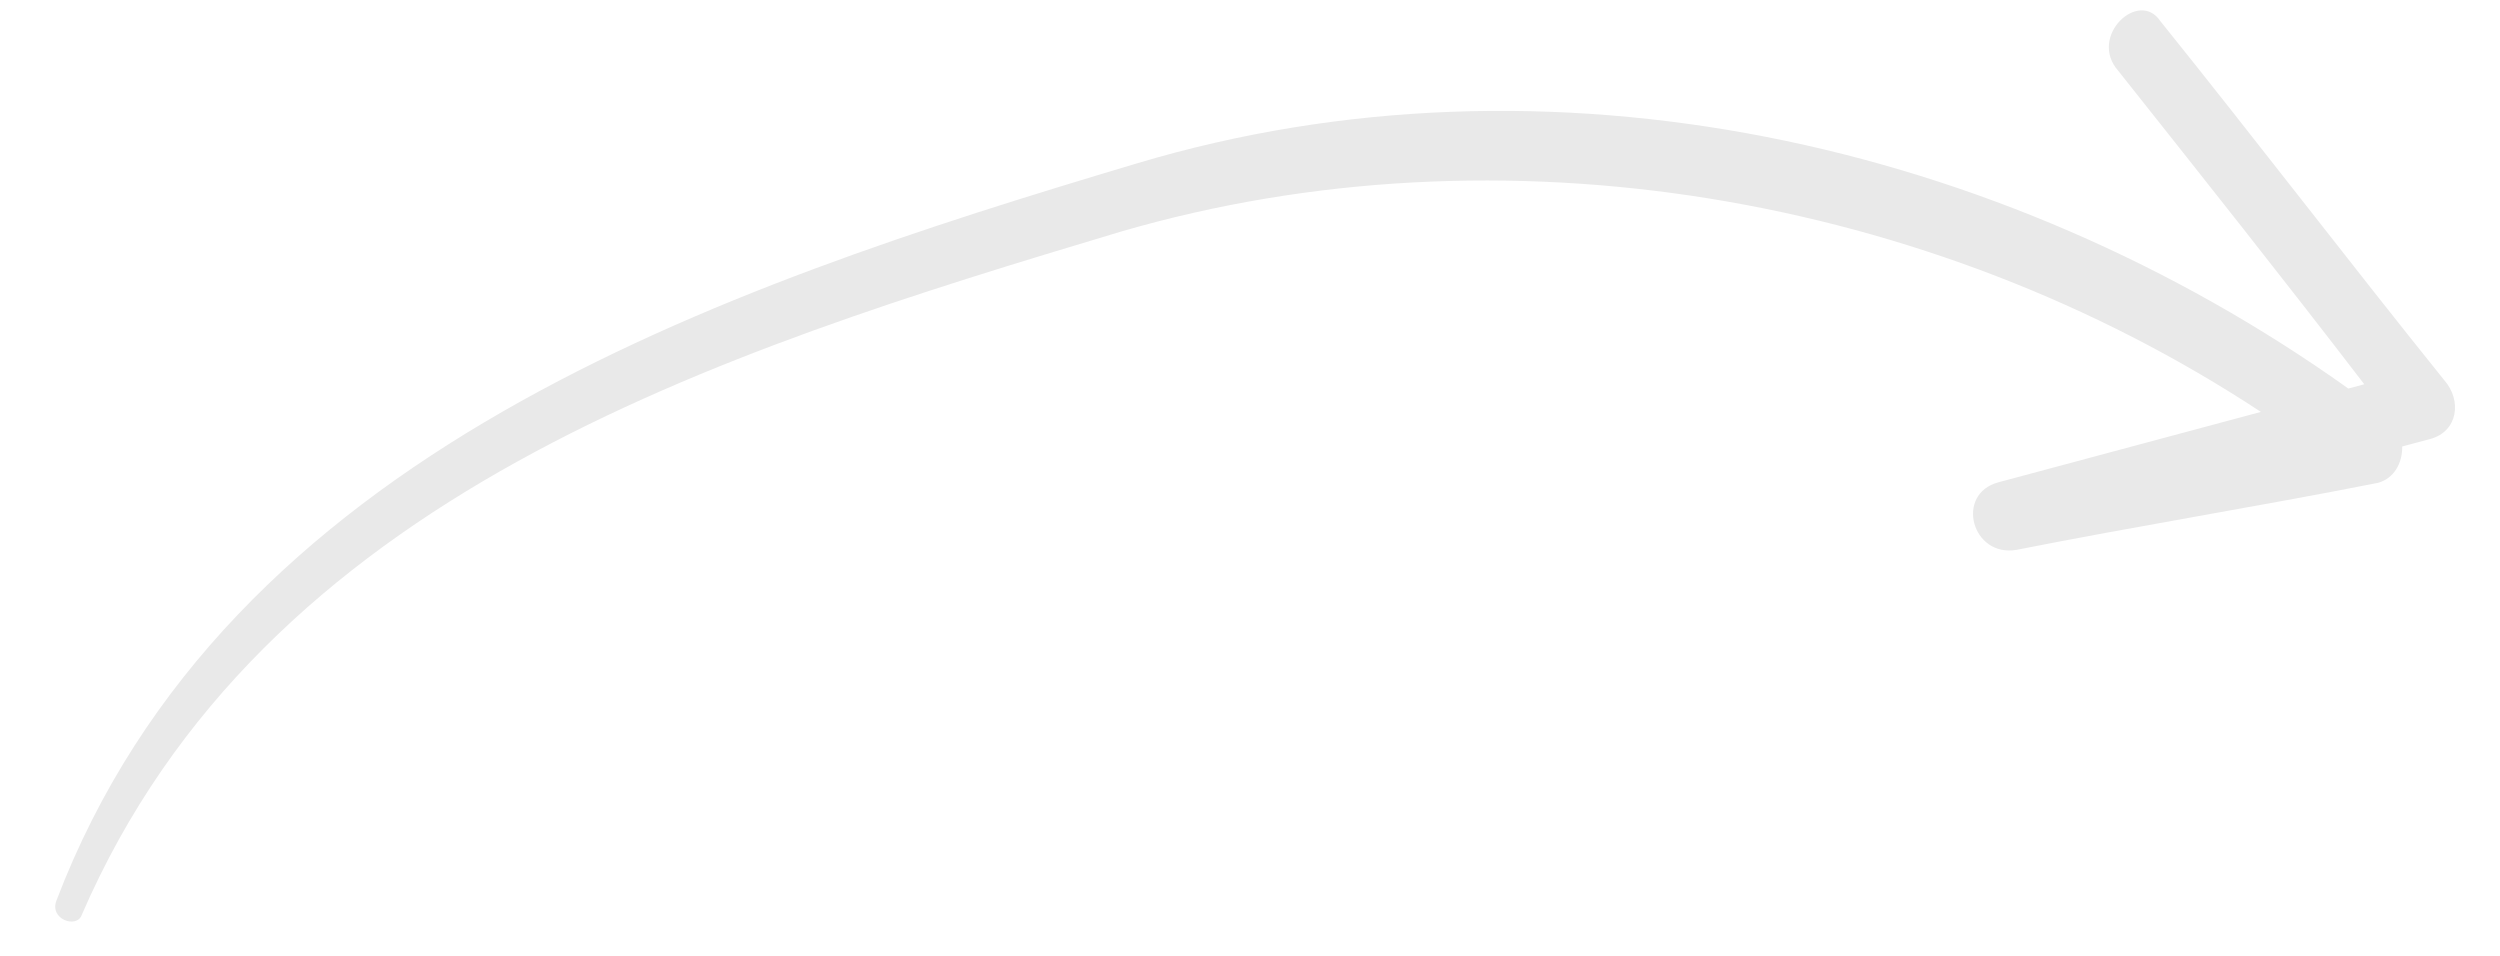 <svg width="34" height="13" viewBox="0 0 34 13" fill="none" xmlns="http://www.w3.org/2000/svg">
<path d="M28.809 0.964C29.947 2.398 31.085 3.831 32.154 5.226C32.099 5.24 31.991 5.269 31.937 5.284C27.21 1.914 21.049 0.551 15.469 2.22C9.727 3.933 3.084 6.176 0.769 12.244C0.665 12.504 1.047 12.633 1.112 12.442C3.582 6.738 9.728 4.802 15.254 3.147C20.416 1.648 26.244 2.636 30.748 5.602C29.558 5.921 28.369 6.24 27.179 6.559C26.584 6.718 26.816 7.583 27.425 7.478C29.076 7.151 30.688 6.893 32.339 6.567C32.555 6.509 32.674 6.303 32.67 6.072C32.778 6.043 32.941 6 33.049 5.971C33.427 5.87 33.488 5.448 33.239 5.167C31.935 3.546 30.686 1.91 29.382 0.289C29.089 -0.154 28.394 0.496 28.809 0.964Z" fill="#E9E9E9"/>
</svg>
